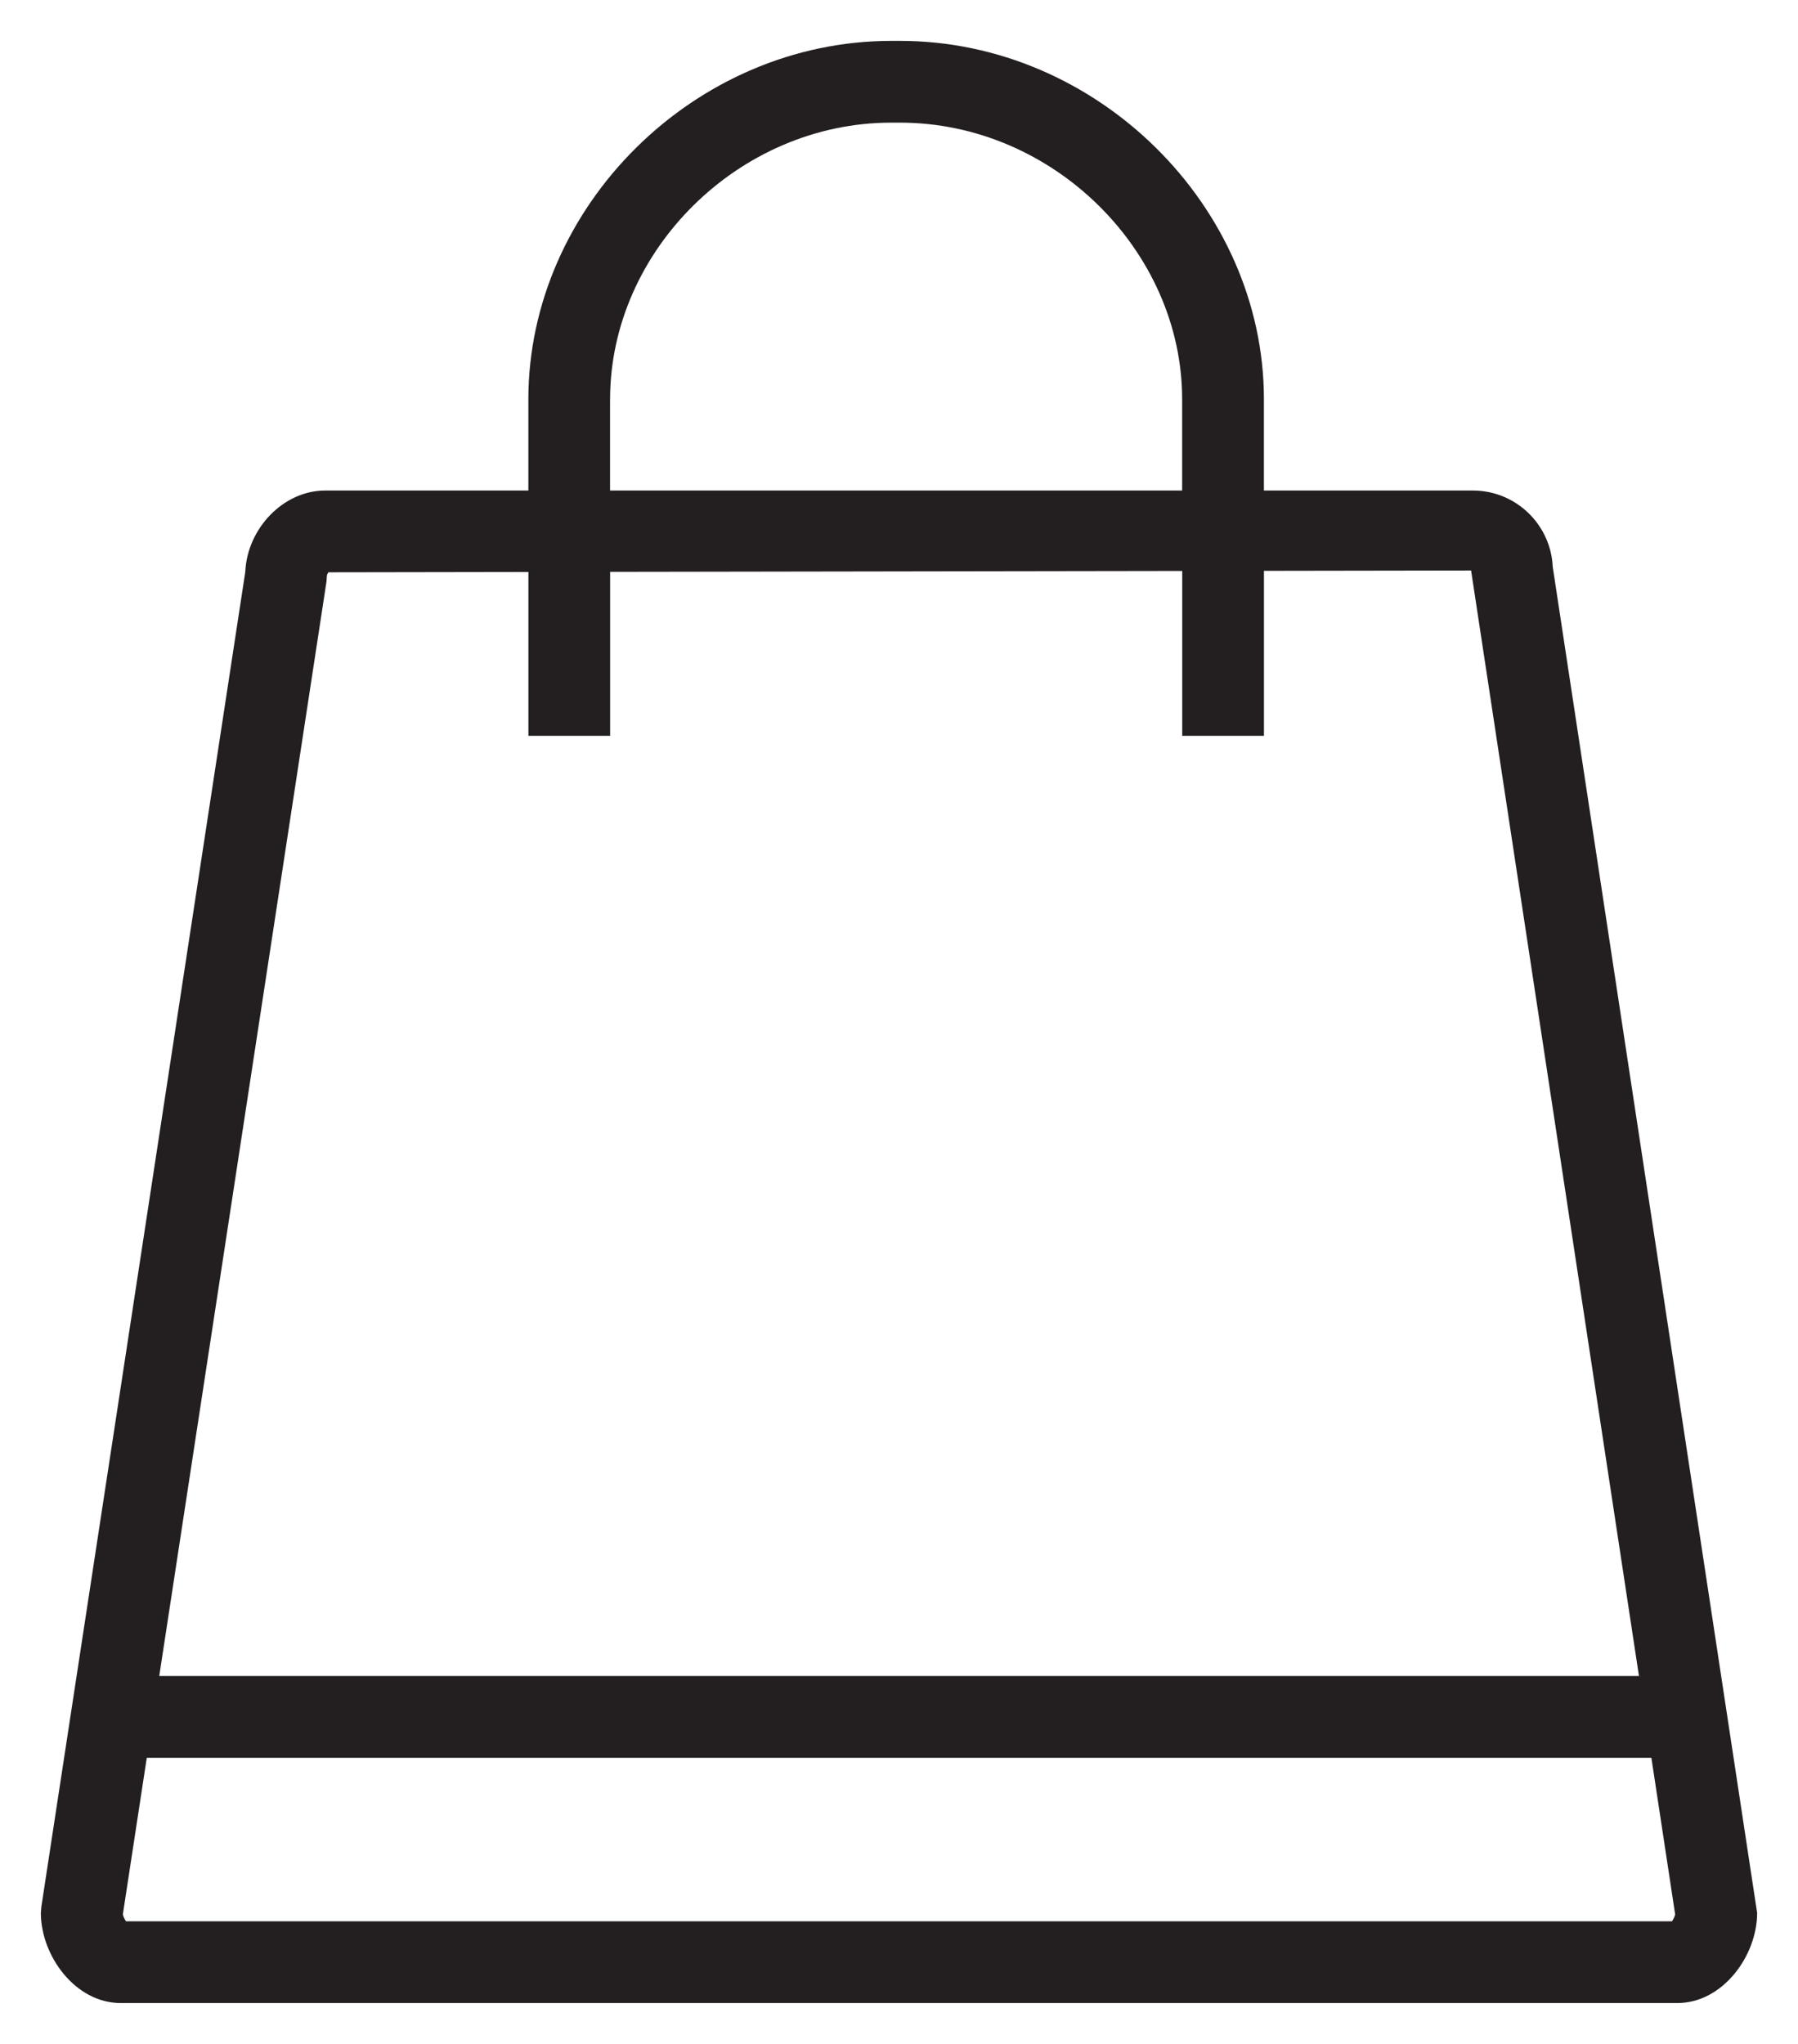 <?xml version="1.0" encoding="iso-8859-1"?>
<!-- Generator: Adobe Illustrator 16.0.0, SVG Export Plug-In . SVG Version: 6.00 Build 0)  -->
<!DOCTYPE svg PUBLIC "-//W3C//DTD SVG 1.1//EN" "http://www.w3.org/Graphics/SVG/1.1/DTD/svg11.dtd">
<svg version="1.1" id="Layer_1" xmlns="http://www.w3.org/2000/svg" xmlns:xlink="http://www.w3.org/1999/xlink" x="0px" y="0px"
	 width="44px" height="50px" viewBox="0 0 44 50" style="enable-background:new 0 0 44 50;" xml:space="preserve">
<g>
	<g>
		<path style="fill:#231F20;" d="M37.998,13.867C37.951,12.829,37.093,12,36.045,12H30.93V9.767C30.93,5.054,26.852,1,22.024,1
			h-0.212c-4.814,0-8.882,4.054-8.882,8.767V12H7.956c-1.014,0-1.907,0.921-1.954,1.992L1.012,46.644L1,46.795
			C1,47.836,1.836,49,2.956,49h38.089C42.164,49,43,47.836,43,46.795L37.998,13.867z M14.93,9.767C14.93,6.138,18.082,3,21.812,3
			h0.212c3.743,0,6.905,3.138,6.905,6.767V12h-14V9.767z M7.989,14.231L8,14.082C8.001,14.061,8.018,14.025,8.036,14l4.895-0.008V18
			h2v-4.011l14-0.022V18h2v-4.036L36,13.956L40.108,41H3.897L7.989,14.231z M40.916,47H3.084c-0.033-0.047-0.065-0.114-0.078-0.167
			L3.592,43h36.82l0.582,3.833C40.981,46.886,40.949,46.953,40.916,47z"/>
	</g>
</g>
</svg>
